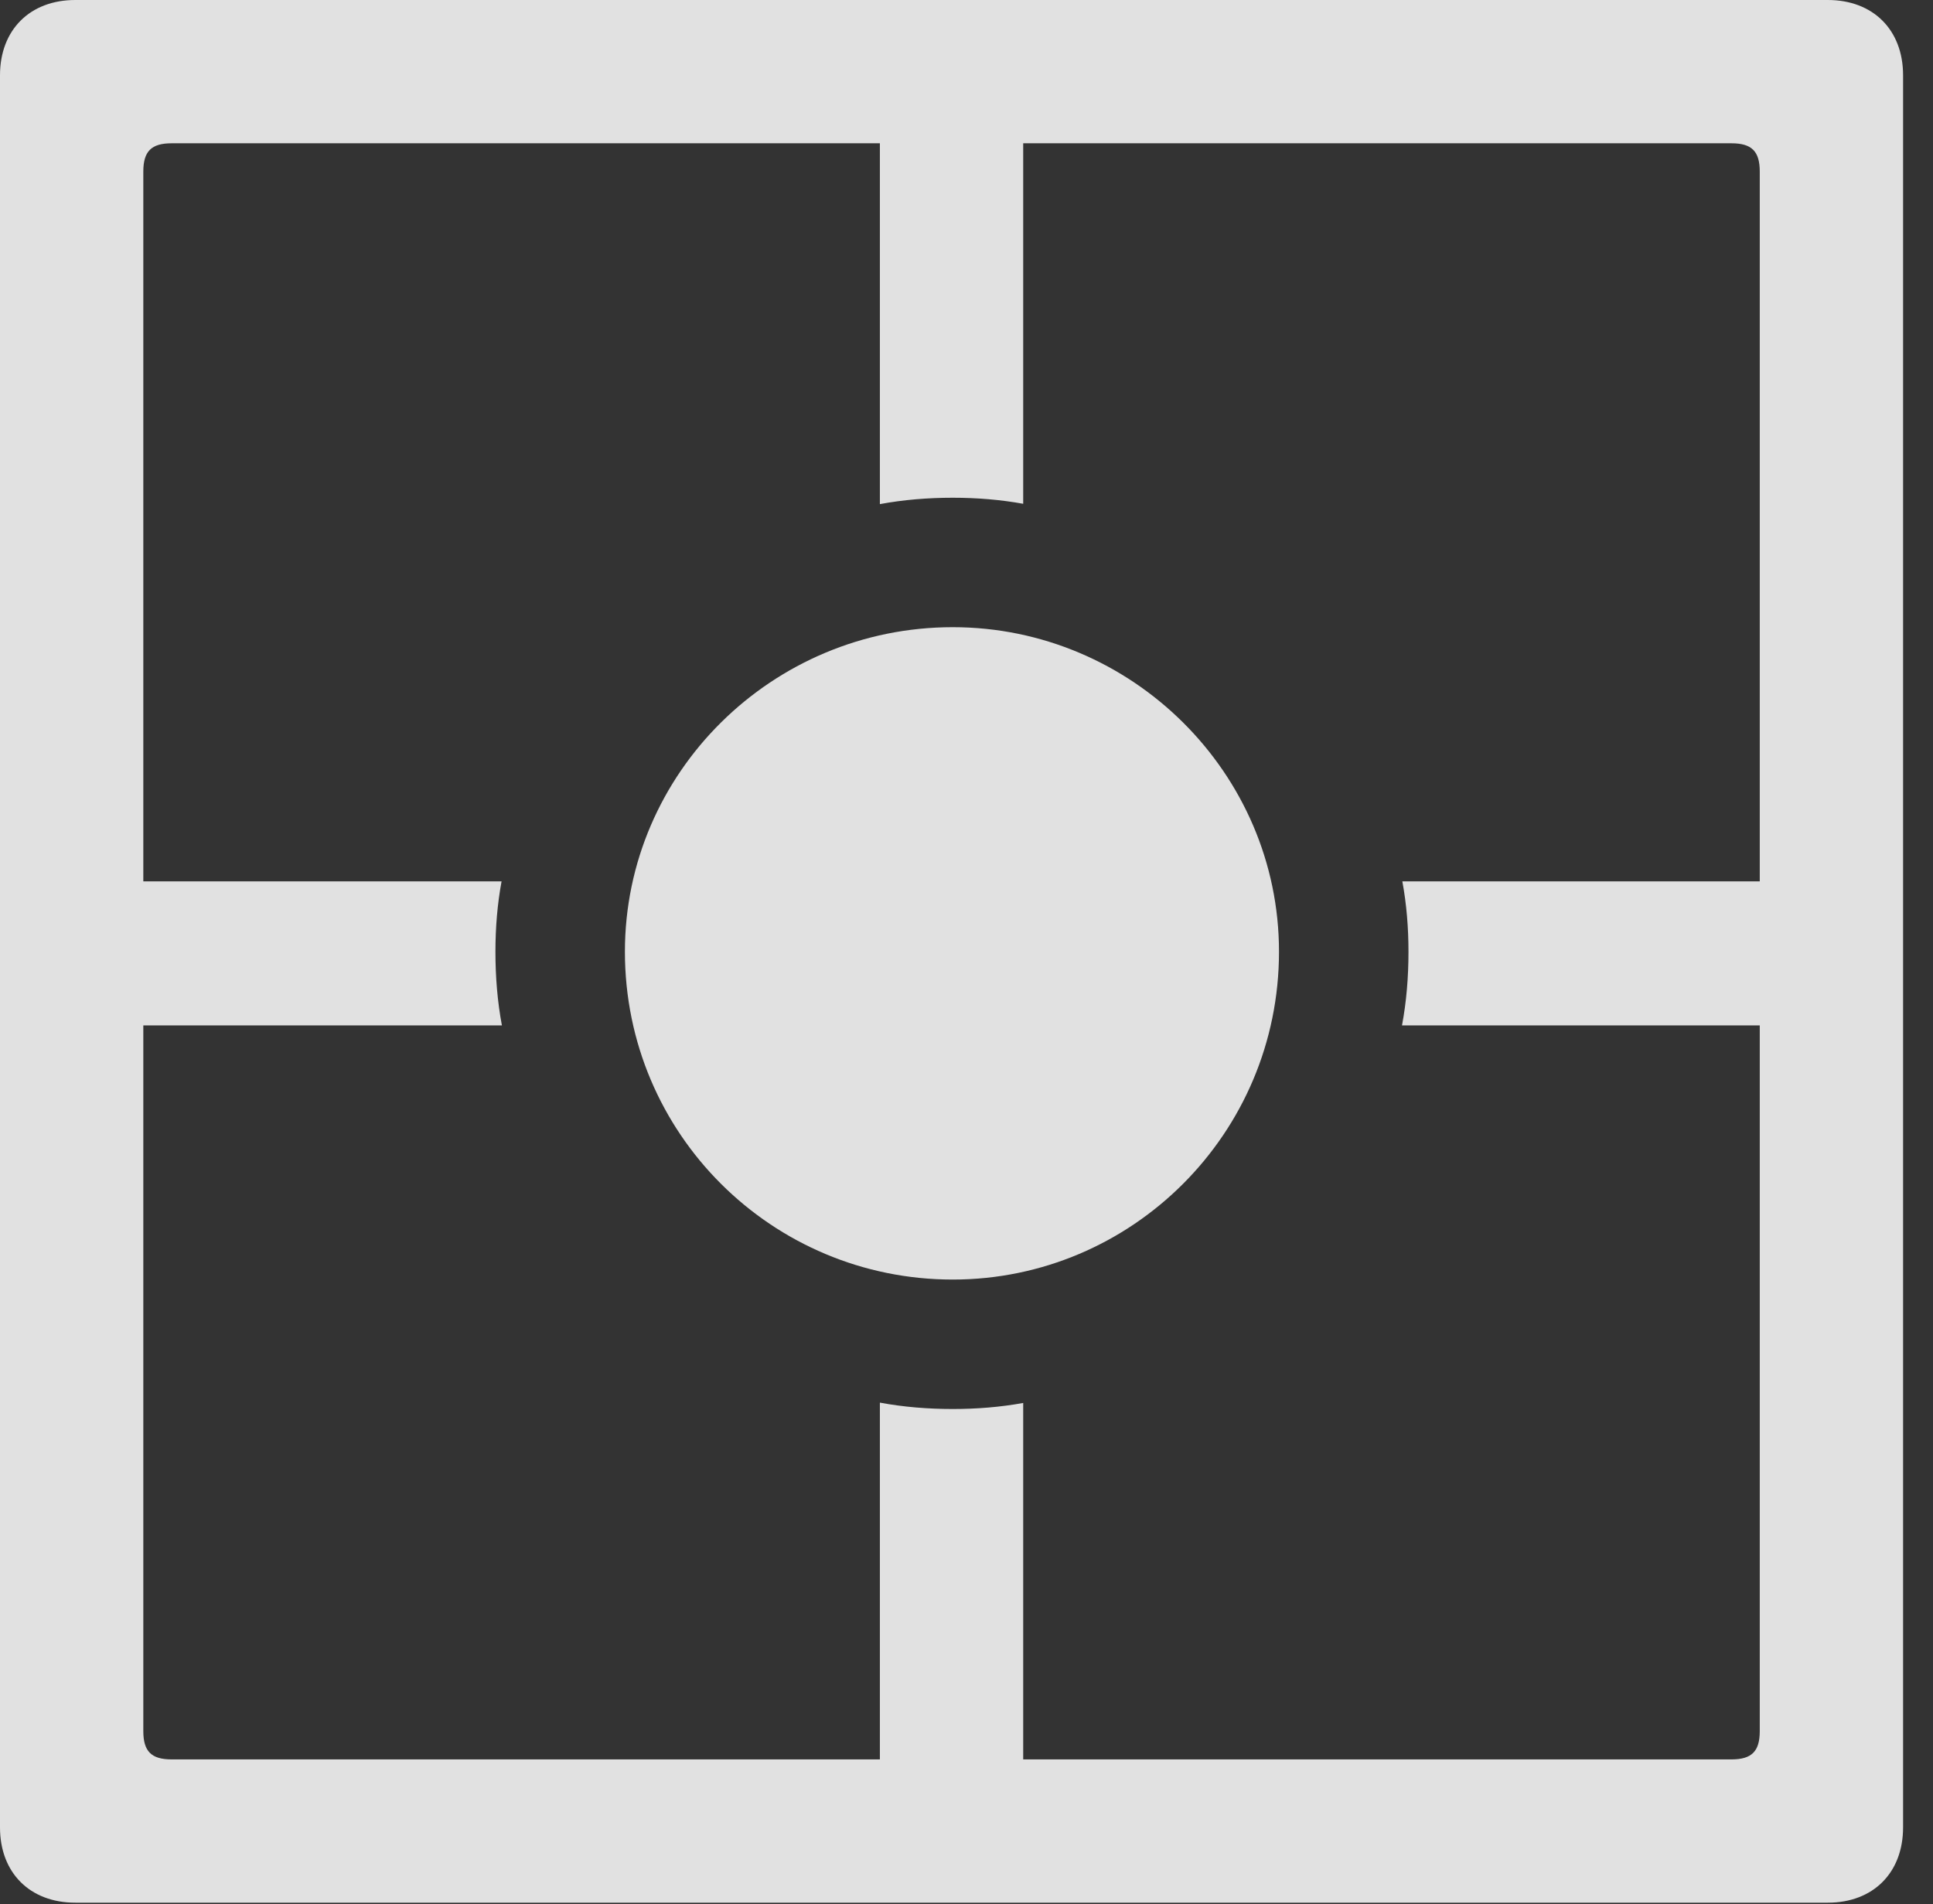 <?xml version="1.0" encoding="UTF-8"?>
<!--Generator: Apple Native CoreSVG 326-->
<!DOCTYPE svg
PUBLIC "-//W3C//DTD SVG 1.1//EN"
       "http://www.w3.org/Graphics/SVG/1.1/DTD/svg11.dtd">
<svg version="1.1" xmlns="http://www.w3.org/2000/svg" xmlns:xlink="http://www.w3.org/1999/xlink" viewBox="0 0 23.32 22.979">
 <rect x="0" y="0" width="23.32" height="22.979" fill="#333333" stroke="none"/>
 <g>
  <rect height="22.979" opacity="0" width="23.32" x="0" y="0"/>
  <path d="M22.959 0.908L22.959 22.051C22.959 22.598 22.598 22.959 22.051 22.959L0.908 22.959C0.361 22.959 0 22.598 0 22.051L0 0.908C0 0.361 0.361 0 0.908 0L22.051 0C22.598 0 22.959 0.361 22.959 0.908ZM2.07 21.23L10.615 21.23L10.615 16.925C10.9 16.978 11.195 17.002 11.494 17.002C11.784 17.002 12.068 16.979 12.344 16.929L12.344 21.23L20.889 21.23C21.133 21.23 21.23 21.133 21.23 20.889L21.23 12.373L16.914 12.373C16.968 12.085 16.992 11.788 16.992 11.484C16.992 11.195 16.969 10.91 16.918 10.635L21.23 10.635L21.23 2.07C21.23 1.826 21.133 1.729 20.889 1.729L12.344 1.729L12.344 6.079C12.068 6.029 11.784 6.006 11.494 6.006C11.195 6.006 10.9 6.03 10.615 6.083L10.615 1.729L2.07 1.729C1.826 1.729 1.729 1.826 1.729 2.07L1.729 10.635L6.051 10.635C6 10.91 5.977 11.195 5.977 11.484C5.977 11.788 6.001 12.085 6.055 12.373L1.729 12.373L1.729 20.889C1.729 21.133 1.826 21.23 2.07 21.23Z" fill="white" fill-opacity="0.85"/>
  <path d="M11.494 15.44C13.652 15.44 15.43 13.682 15.43 11.484C15.43 9.326 13.652 7.568 11.494 7.568C9.316 7.568 7.539 9.326 7.539 11.484C7.539 13.682 9.316 15.44 11.494 15.44Z" fill="white" fill-opacity="0.85"/>
 </g>
</svg>
